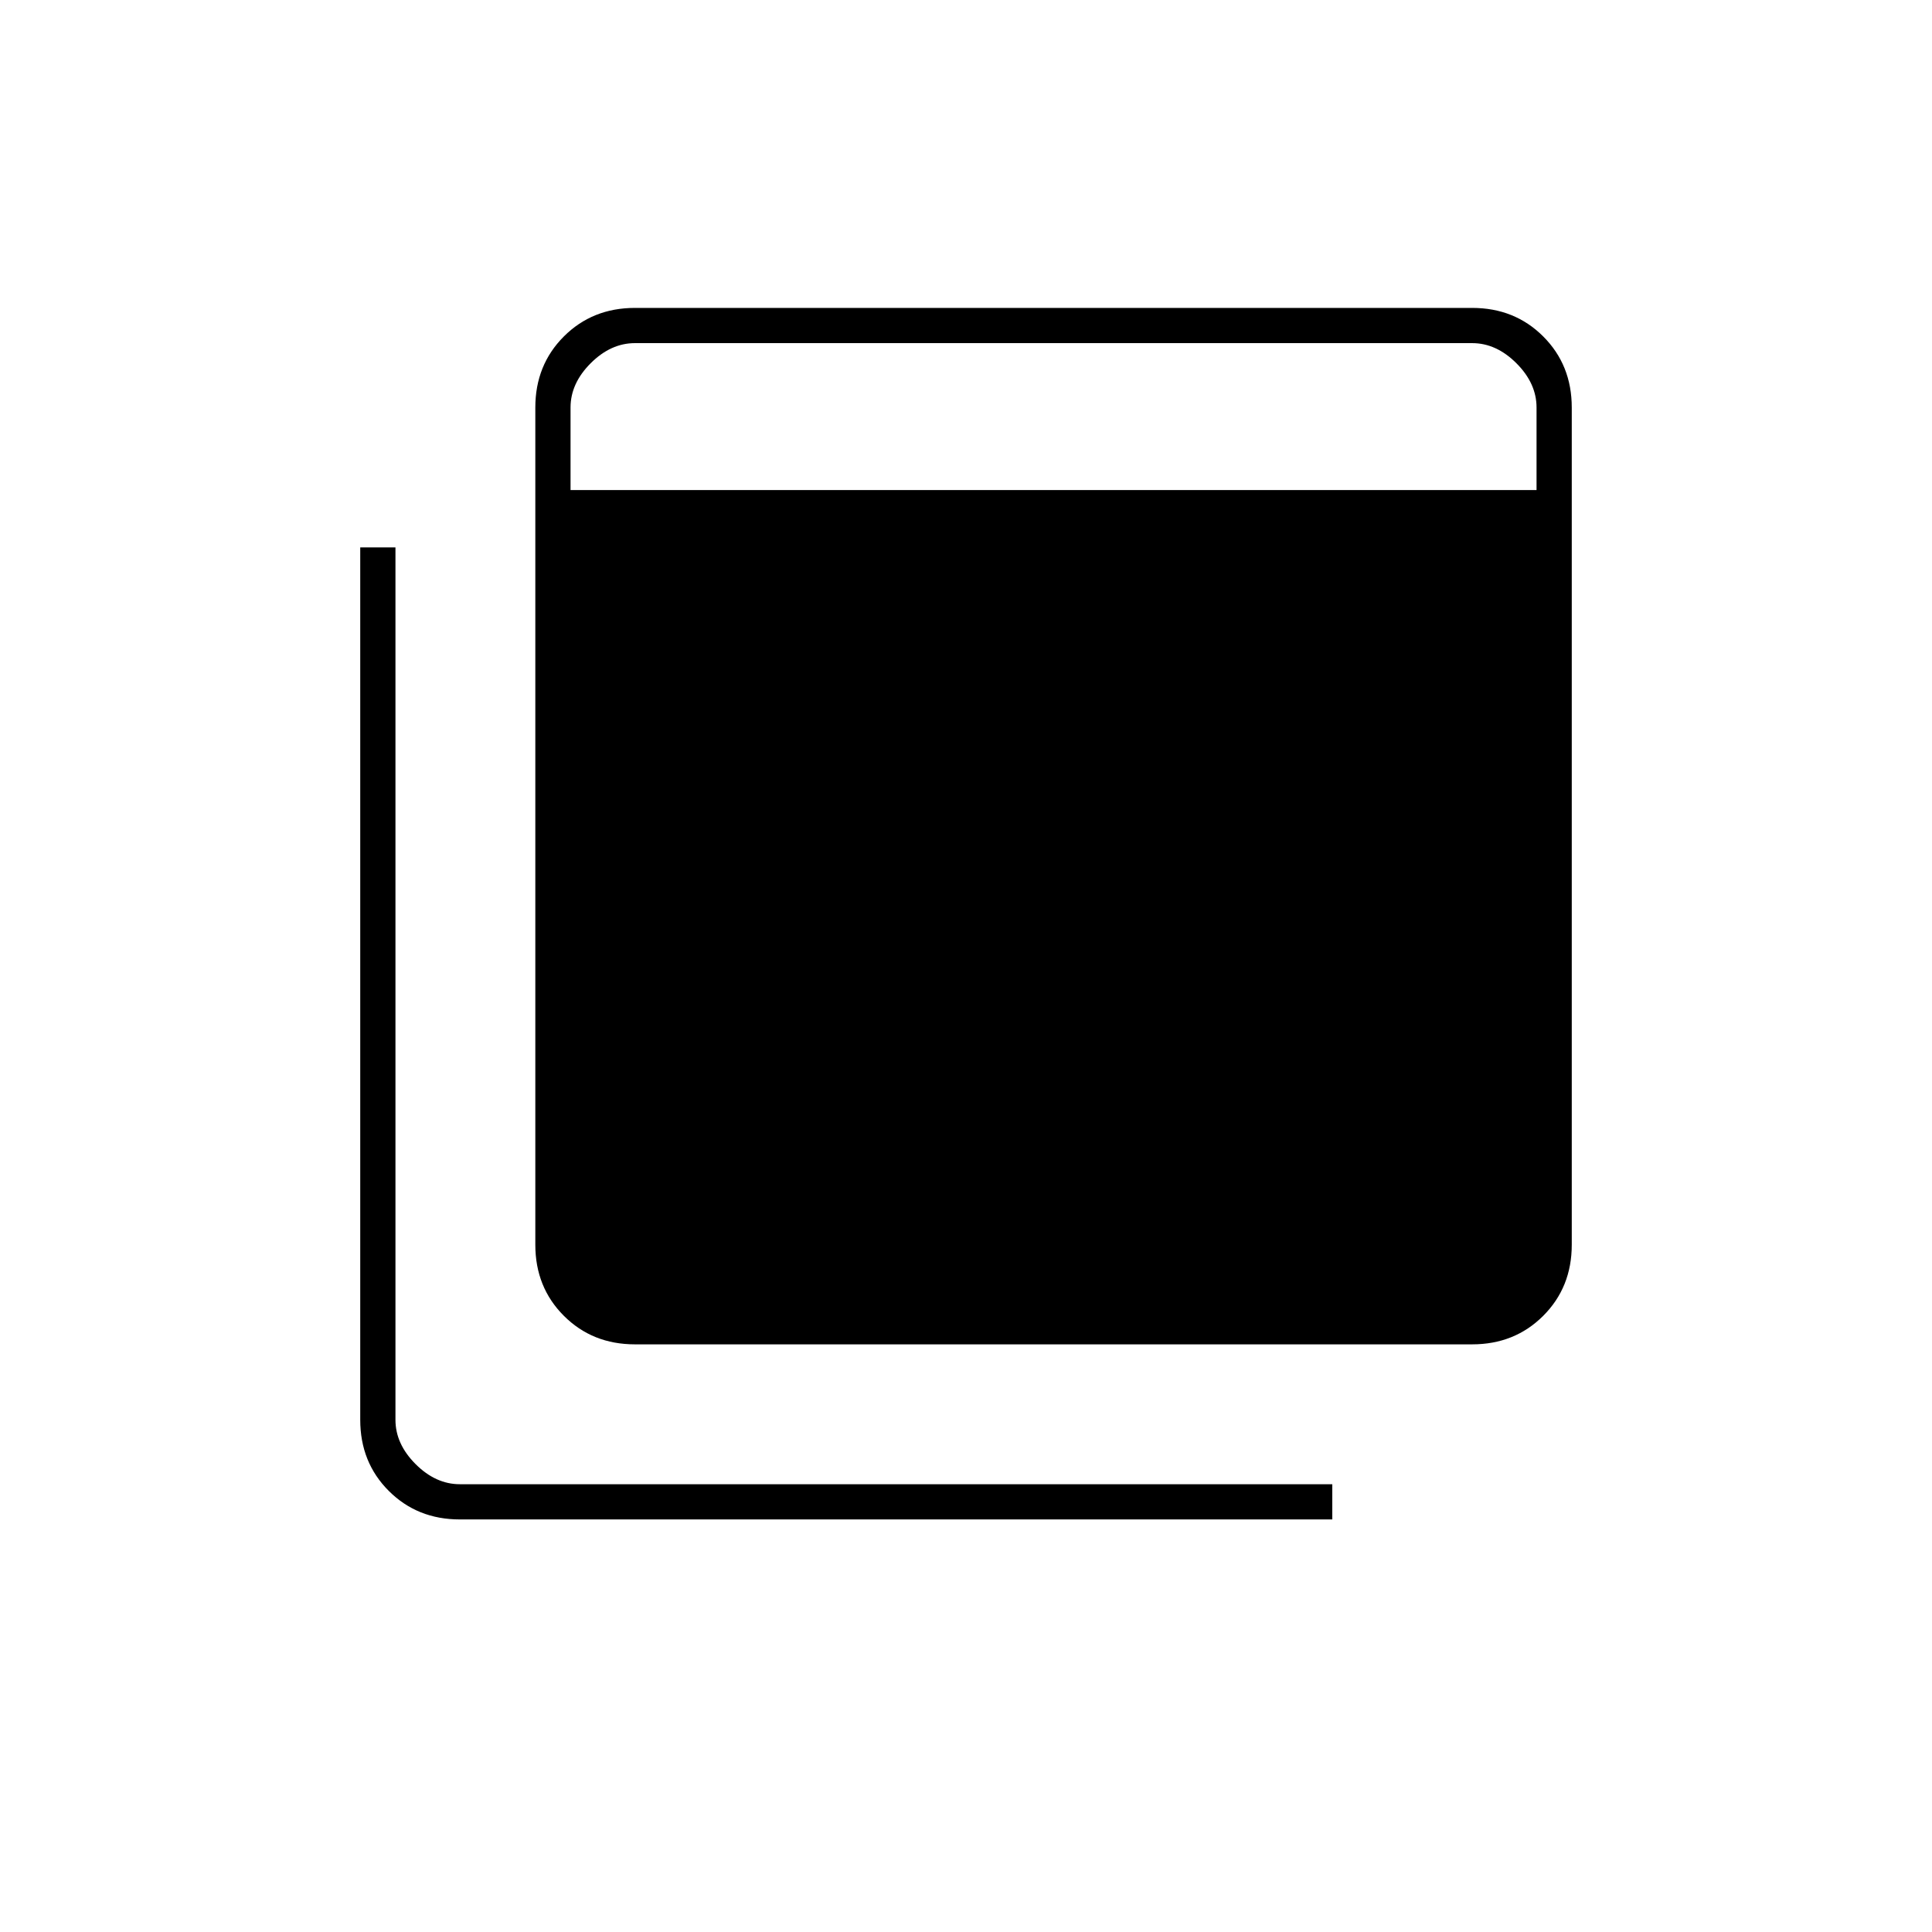 <svg xmlns="http://www.w3.org/2000/svg" height="20" viewBox="0 -960 960 960" width="20"><path d="M315.5-292q-21.14 0-35.32-14.18T266-341.5v-416q0-21.14 14.18-35.32T315.5-807h416q21.14 0 35.32 14.18T781-757.5v416q0 21.14-14.18 35.32T731.5-292h-416Zm-32-424.5h480v-41q0-12-10-22t-22-10h-416q-12 0-22 10t-10 22v41Zm-55 511.5q-21.14 0-35.32-14.18T179-254.5V-688h17.5v433.5q0 12 10 22t22 10H662v17.5H228.5Z"/></svg>
